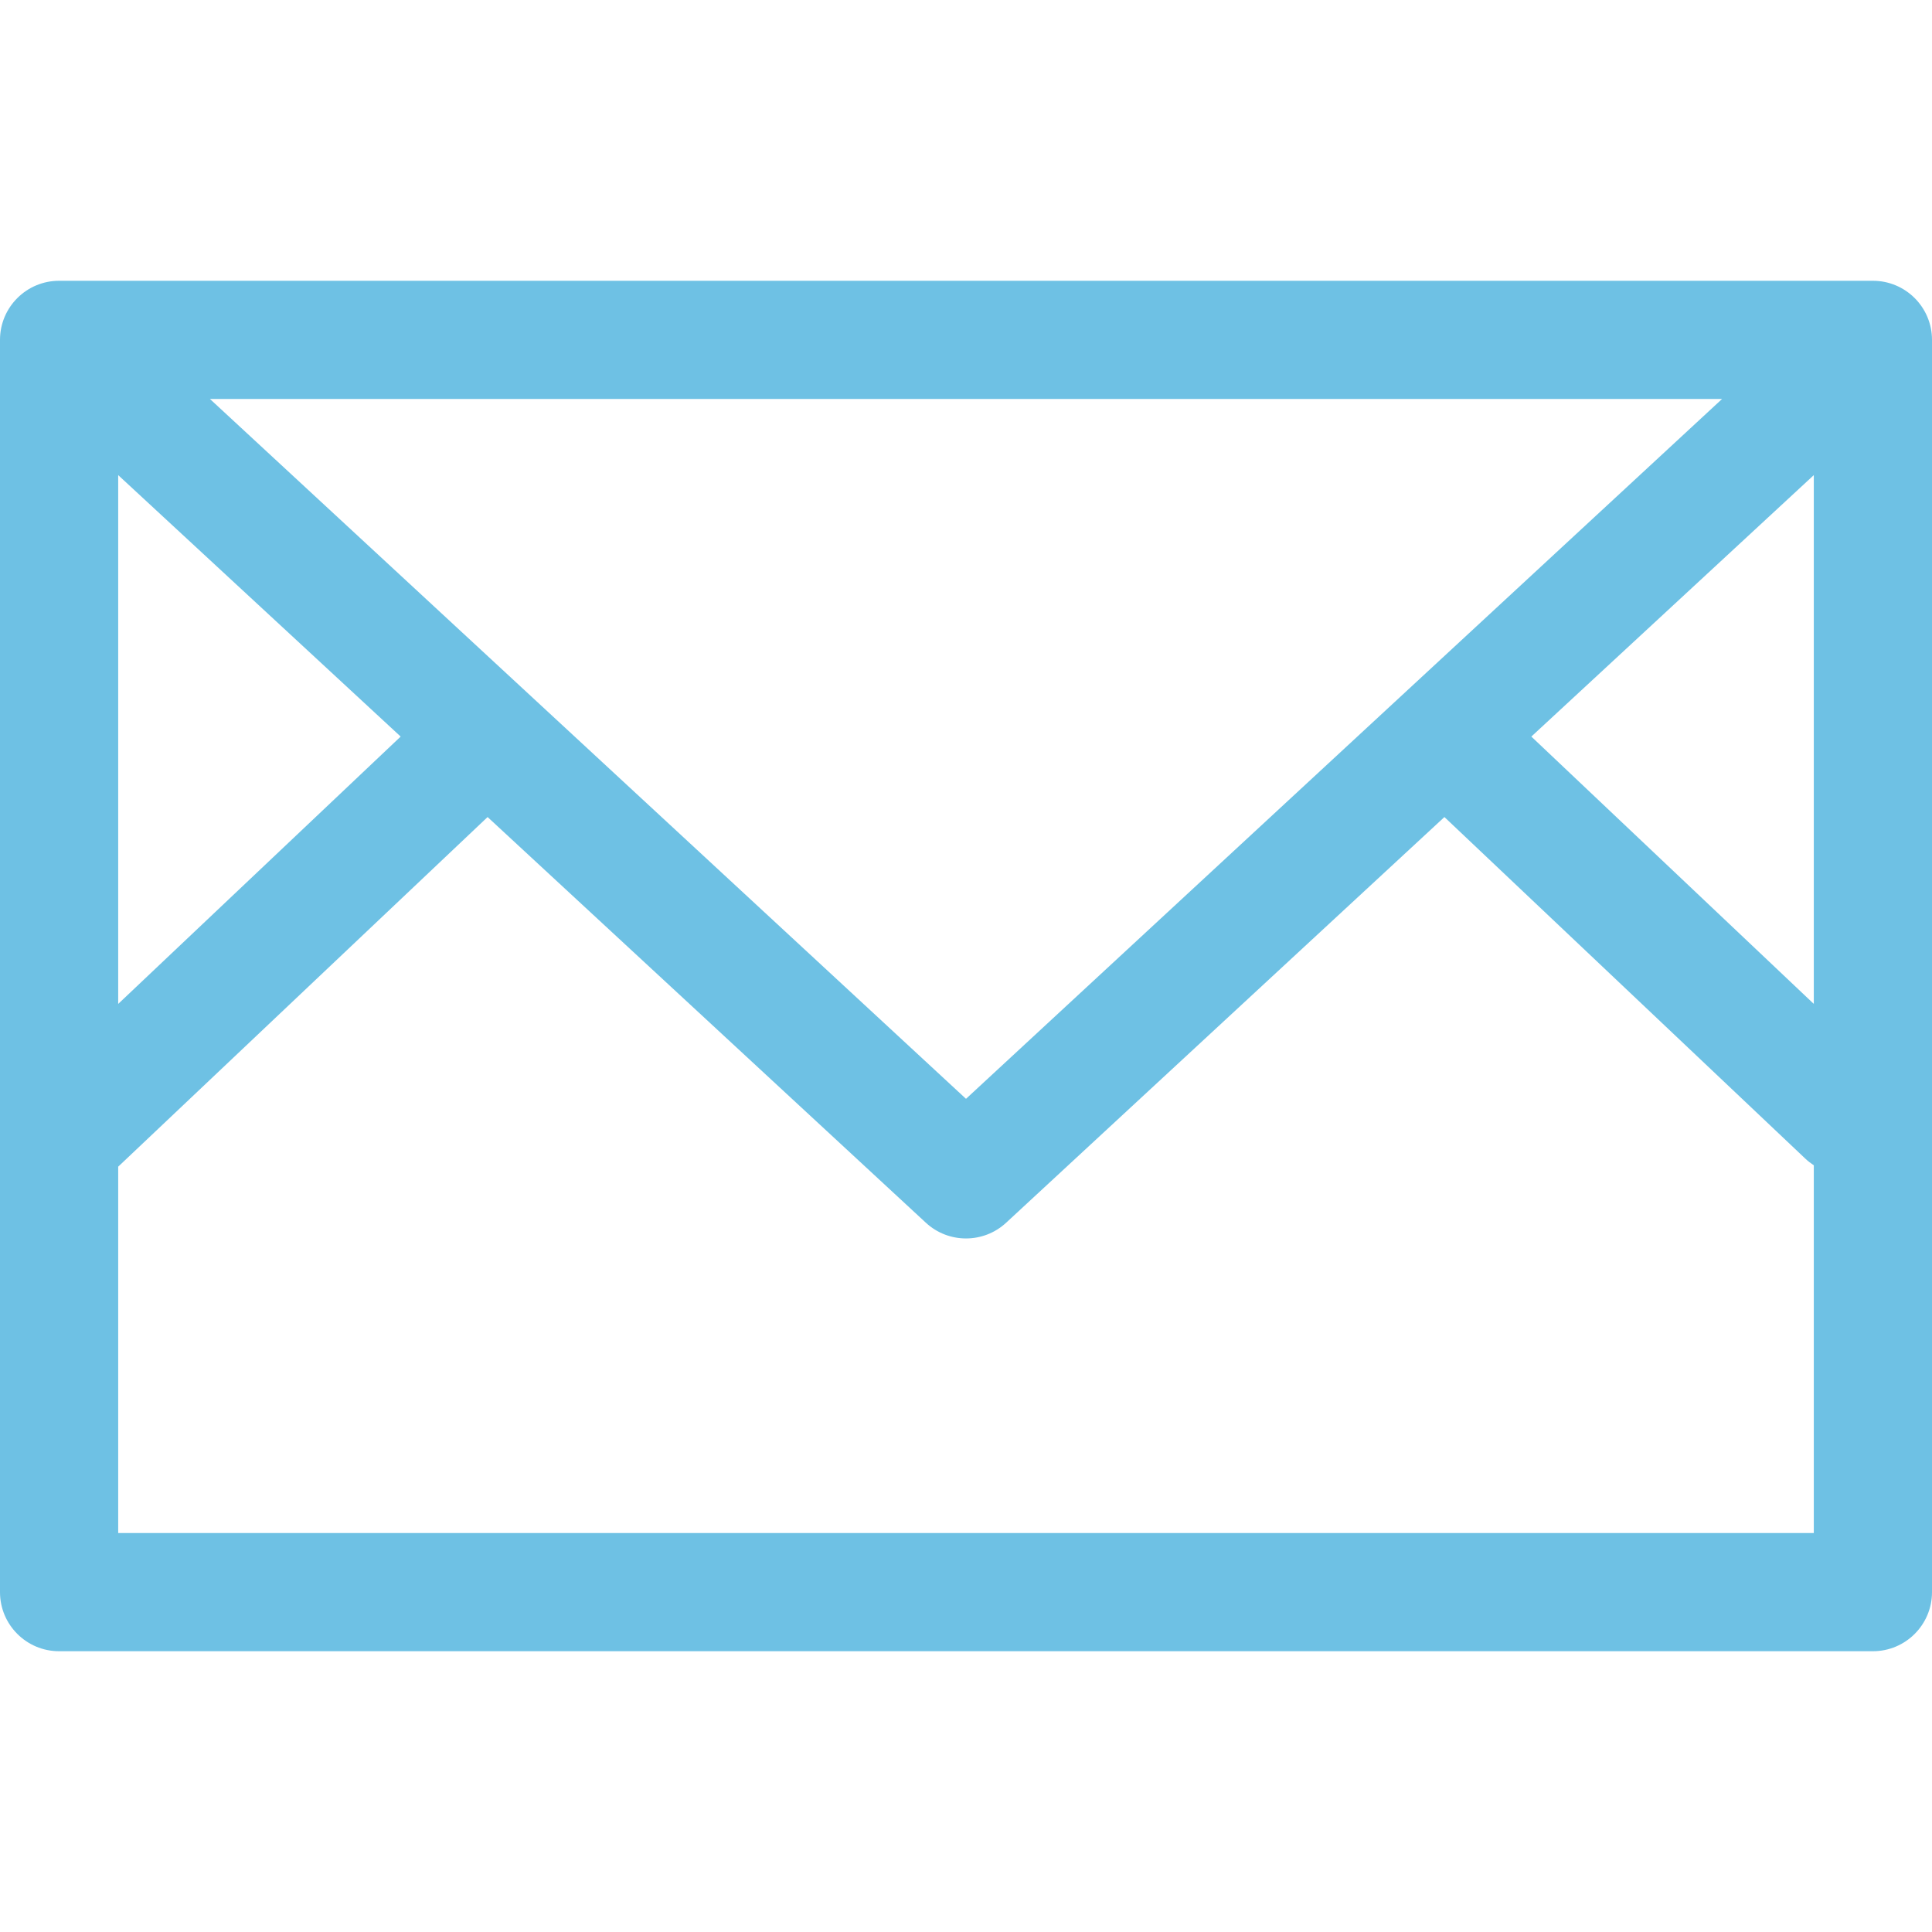 <?xml version="1.0" encoding="iso-8859-1"?>
<!-- Generator: Adobe Illustrator 18.1.1, SVG Export Plug-In . SVG Version: 6.00 Build 0)  -->
<svg version="1.1" id="Capa_1" xmlns="http://www.w3.org/2000/svg" xmlns:xlink="http://www.w3.org/1999/xlink" x="0px" y="0px"
	 viewBox="0 0 612 612" style="enable-background:new 0 0 612 612; fill: #6ec1e4;" xml:space="preserve">
<g>
	<path d="M593.279,88.944H18.722C8.383,88.944,0,97.326,0,107.665v396.67c0,10.339,8.383,18.722,18.722,18.722h574.557
		c10.339,0,18.721-8.383,18.721-18.722v-396.67C612,97.326,603.619,88.944,593.279,88.944z M37.443,150.506l89.473,82.819
		l-89.473,84.684V150.506z M66.507,126.387h478.985L306,348.071L66.507,126.387z M574.557,150.505v167.501l-89.473-84.682
		L574.557,150.505z M37.443,485.613v-116.05l117.011-110.747l138.829,128.506c3.588,3.322,8.153,4.981,12.717,4.981
		c4.565,0,9.13-1.66,12.717-4.981l138.829-128.506L571.87,367.019c0.842,0.799,1.747,1.493,2.687,2.105v116.49H37.443z"/>
</g>
<g>
</g>
<g>
</g>
<g>
</g>
<g>
</g>
<g>
</g>
<g>
</g>
<g>
</g>
<g>
</g>
<g>
</g>
<g>
</g>
<g>
</g>
<g>
</g>
<g>
</g>
<g>
</g>
<g>
</g>
</svg>

